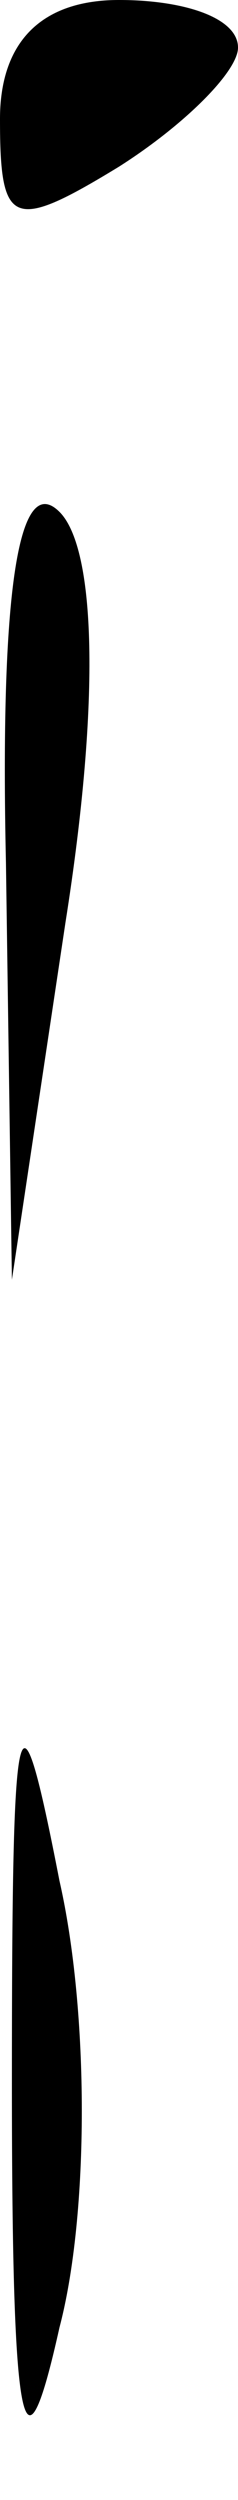 <?xml version="1.0" standalone="no"?>
<!DOCTYPE svg PUBLIC "-//W3C//DTD SVG 20010904//EN"
 "http://www.w3.org/TR/2001/REC-SVG-20010904/DTD/svg10.dtd">
<svg version="1.0" xmlns="http://www.w3.org/2000/svg"
 width="4pt" height="42pt" viewBox="0 0 4 42"
 preserveAspectRatio="xMidYMid meet">
<g transform="translate(0,42) scale(0.1,-0.1)"
fill="#000000" stroke="none">
<path fill="#000000" stroke="none" d="M0 400 c0 -18 2 -19 20 -8 11 7 20 16
20 20 0 5 -9 8 -20 8 -13 0 -20 -7 -20 -20z"/>
<path fill="#000000" stroke="none" d="M1 275 l1 -70 9 60 c6 38 5 63 -1 69
-7 7 -10 -14 -9 -59z"/>
<path fill="#000000" stroke="none" d="M2 70 c0 -60 2 -68 8 -41 5 19 5 53 0
75 -7 36 -8 31 -8 -34z"/>
</g>
</svg>
